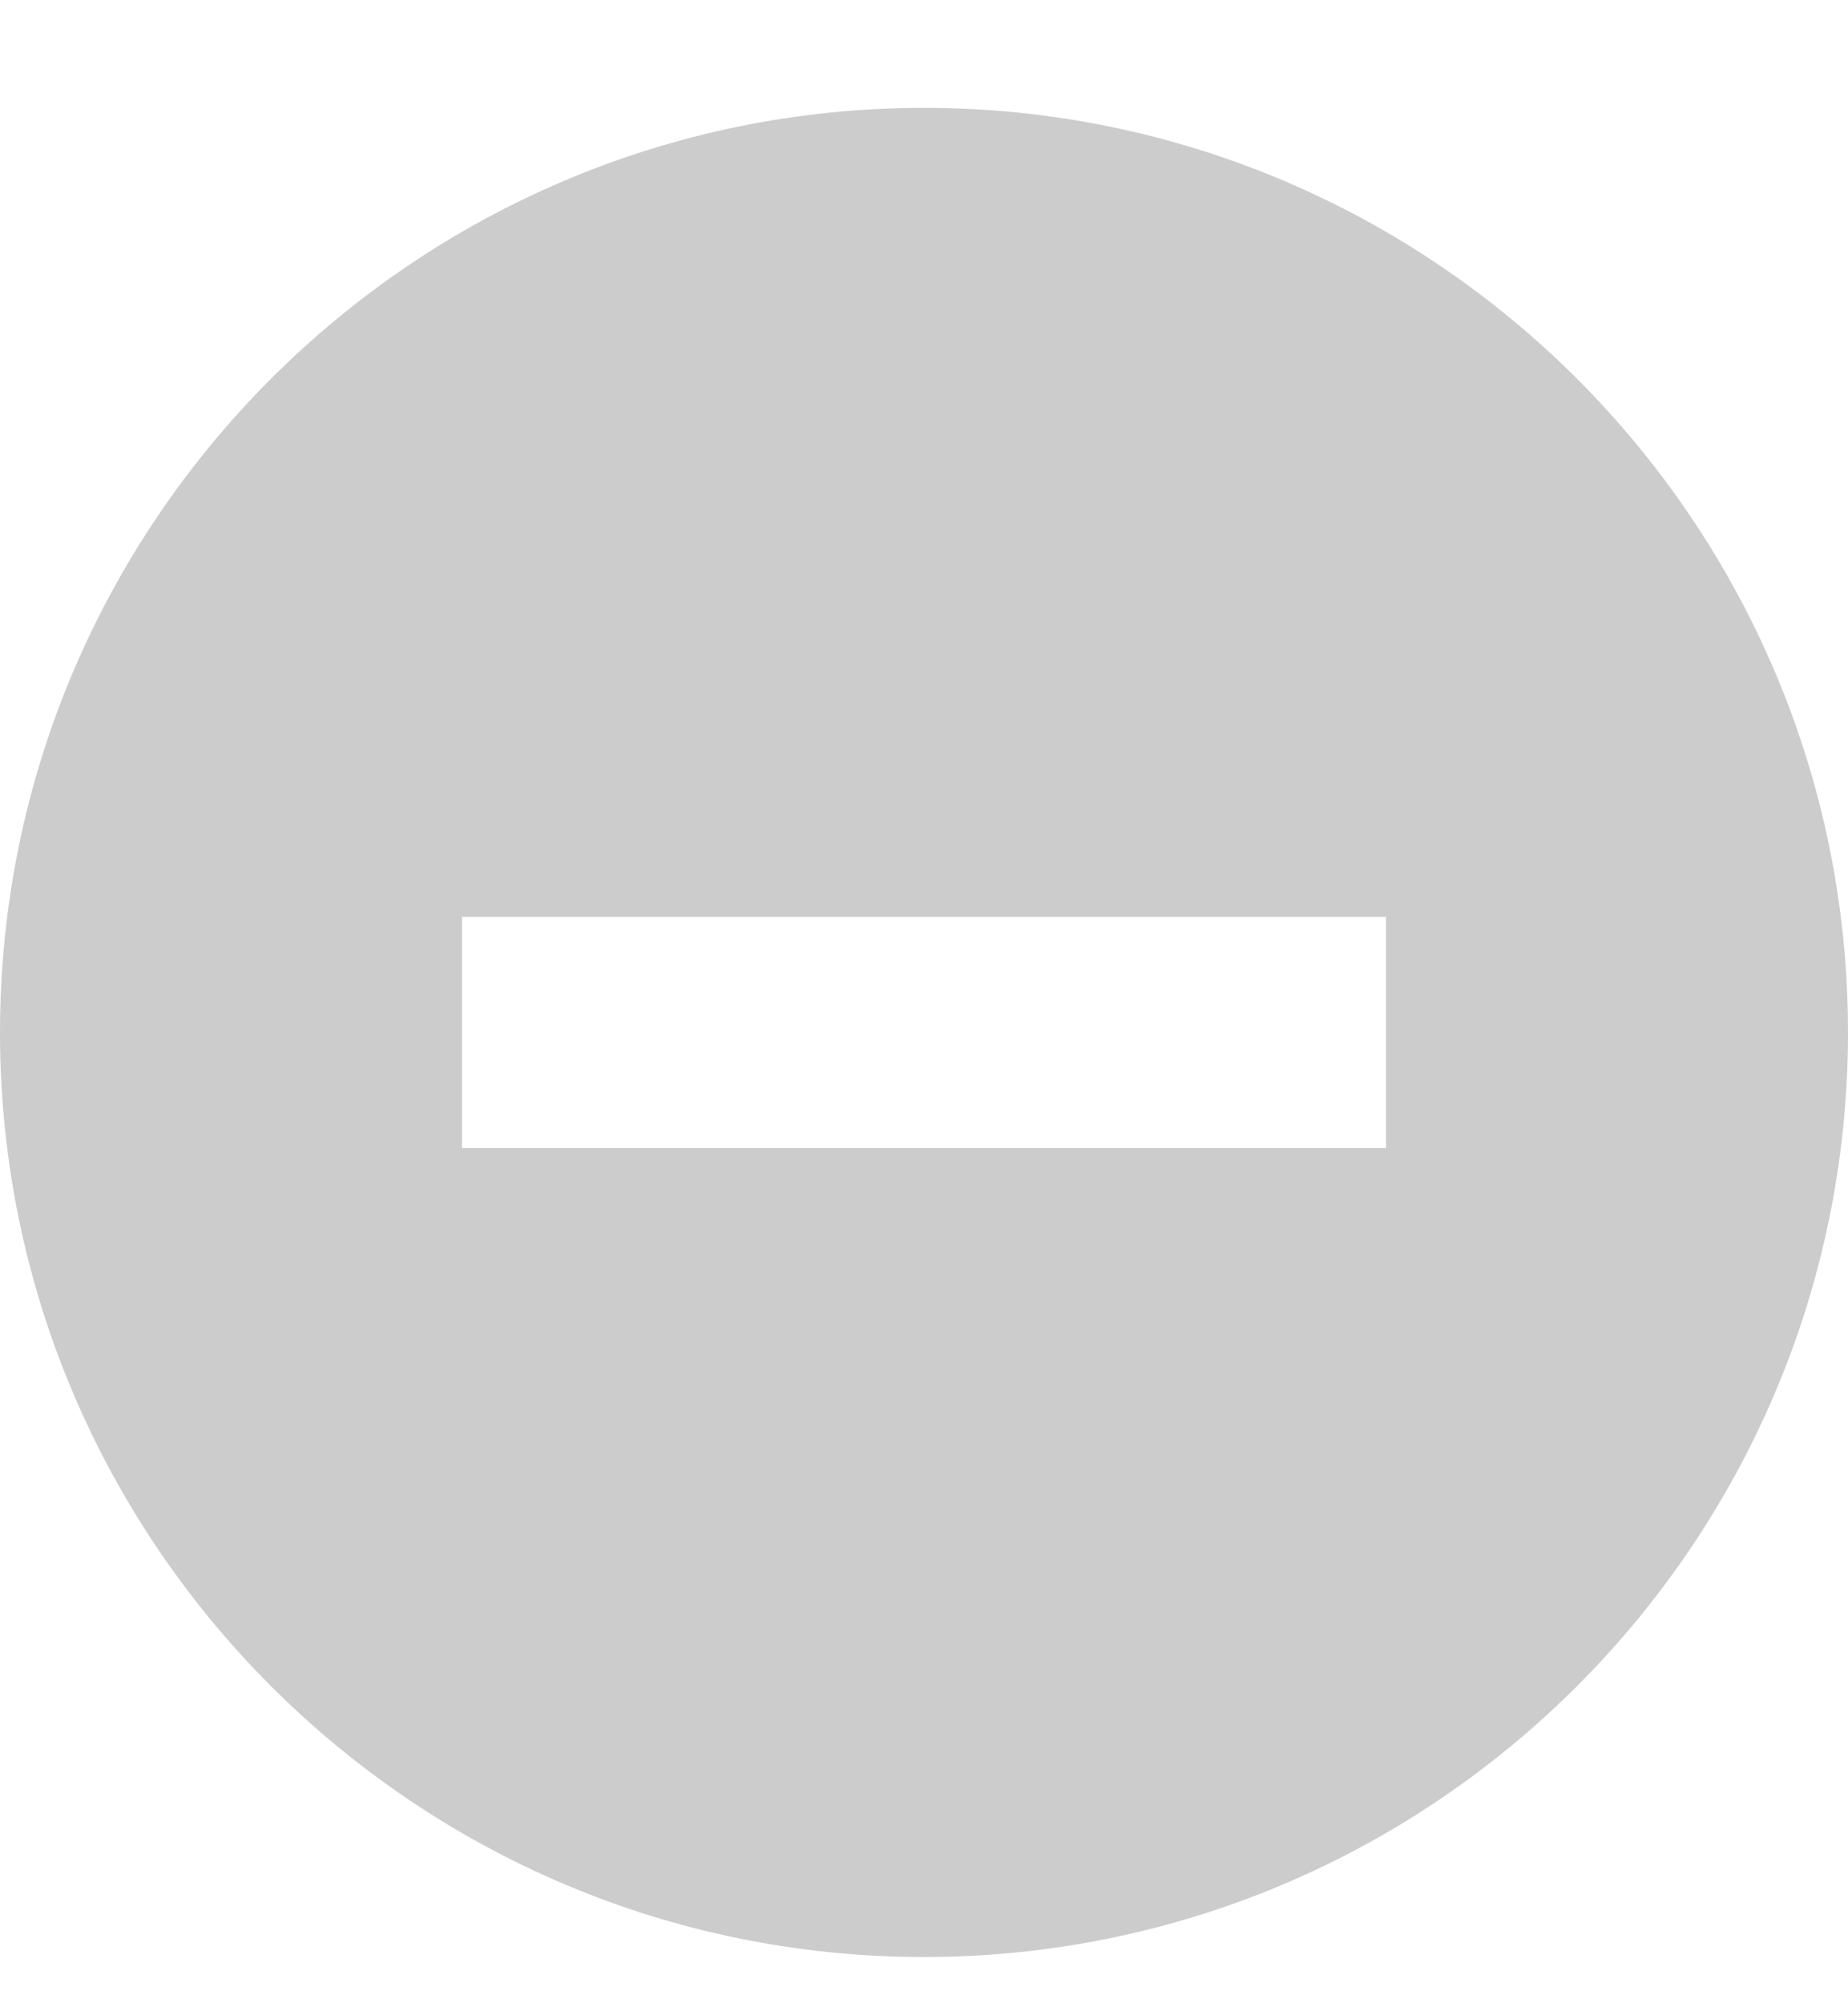 <?xml version="1.0" encoding="utf-8"?>
<!-- Generator: Avocode 2.4.5 - http://avocode.com -->
<svg height="13" width="12" xmlns:xlink="http://www.w3.org/1999/xlink" xmlns="http://www.w3.org/2000/svg" viewBox="0 0 12 13">
    <path fill="#030104" opacity="0.2" fill-rule="evenodd" d="M 6 0.7 C 2.69 0.7 0 3.39 0 6.7 C 0 10.01 2.69 12.7 6 12.7 C 9.31 12.7 12 10.01 12 6.7 C 12 3.39 9.31 0.7 6 0.7 L 6 0.7 Z M 9 7.45 L 3 7.45 L 3 5.95 L 9 5.95 L 9 7.45 L 9 7.45 Z M 9 7.45" />
</svg>